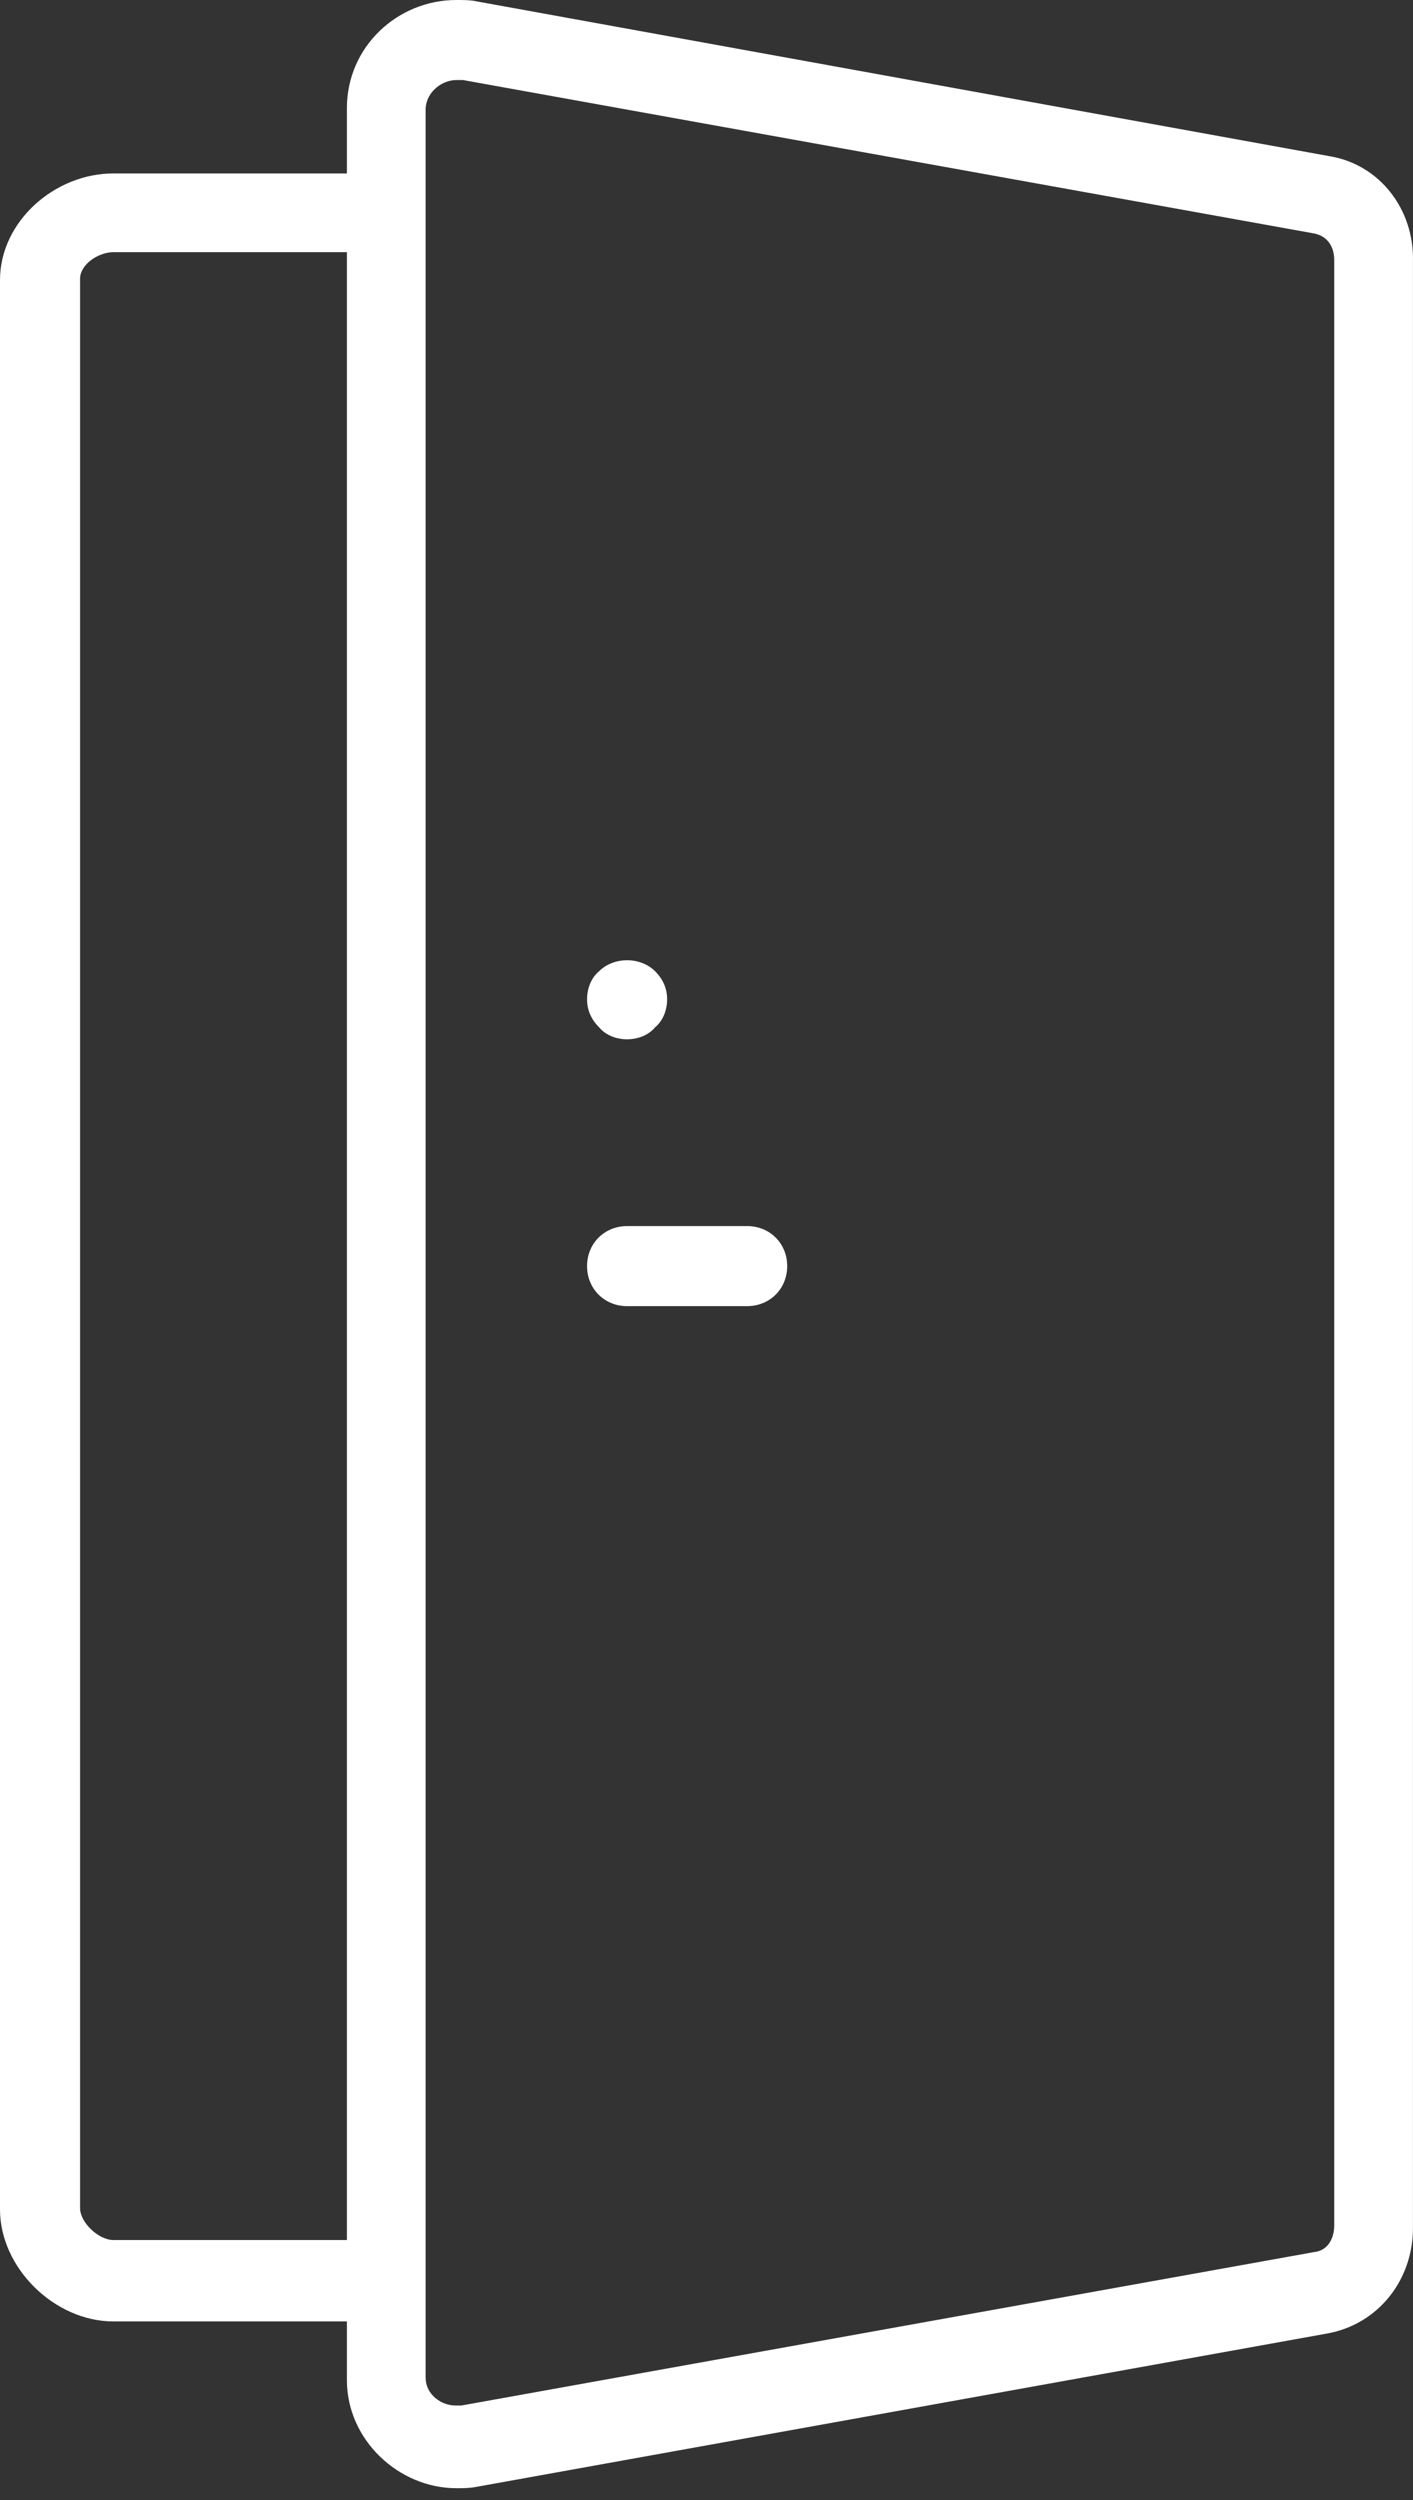 <svg width="65" height="115" viewBox="0 0 65 115" fill="none" xmlns="http://www.w3.org/2000/svg">
<rect x="0" y="0" width="65" height="115" fill="#333333" stroke="none"/>
<path d="M61.132 7.18L21.912 0.061C21.666 0 21.236 0 20.991 0C18.29 0 15.958 2.148 15.958 4.971V7.978H5.217C2.516 7.978 0 10.187 0 12.888V101.629C0 104.329 2.516 106.784 5.217 106.784H15.958V109.484C15.958 112.246 18.352 114.455 20.991 114.455C21.298 114.455 21.605 114.455 21.912 114.394L61.07 107.336C63.403 106.907 64.998 104.881 64.998 102.488V12.028C65.06 9.635 63.464 7.549 61.132 7.18ZM5.217 103.04C4.542 103.04 3.683 102.242 3.683 101.567V12.826C3.683 12.151 4.542 11.599 5.217 11.599H15.958V103.04H5.217ZM61.377 102.365C61.377 102.979 61.07 103.531 60.456 103.593L21.236 110.65H20.93C20.316 110.65 19.579 110.159 19.579 109.361V4.971C19.641 4.173 20.377 3.682 20.991 3.682H21.298L60.456 10.74C61.07 10.863 61.377 11.353 61.377 11.967V102.365Z" fill="white"/>
<path d="M34.371 60.081H28.847C27.804 60.081 27.006 59.283 27.006 58.24C27.006 57.197 27.804 56.399 28.847 56.399H34.371C35.414 56.399 36.212 57.197 36.212 58.24C36.212 59.283 35.414 60.081 34.371 60.081ZM28.847 47.807C28.356 47.807 27.865 47.623 27.558 47.255C27.19 46.886 27.006 46.457 27.006 45.966C27.006 45.475 27.19 44.984 27.558 44.677C28.233 44.002 29.461 44.002 30.136 44.677C30.504 45.045 30.689 45.475 30.689 45.966C30.689 46.457 30.504 46.948 30.136 47.255C29.829 47.623 29.338 47.807 28.847 47.807Z" fill="white"/>
</svg>
